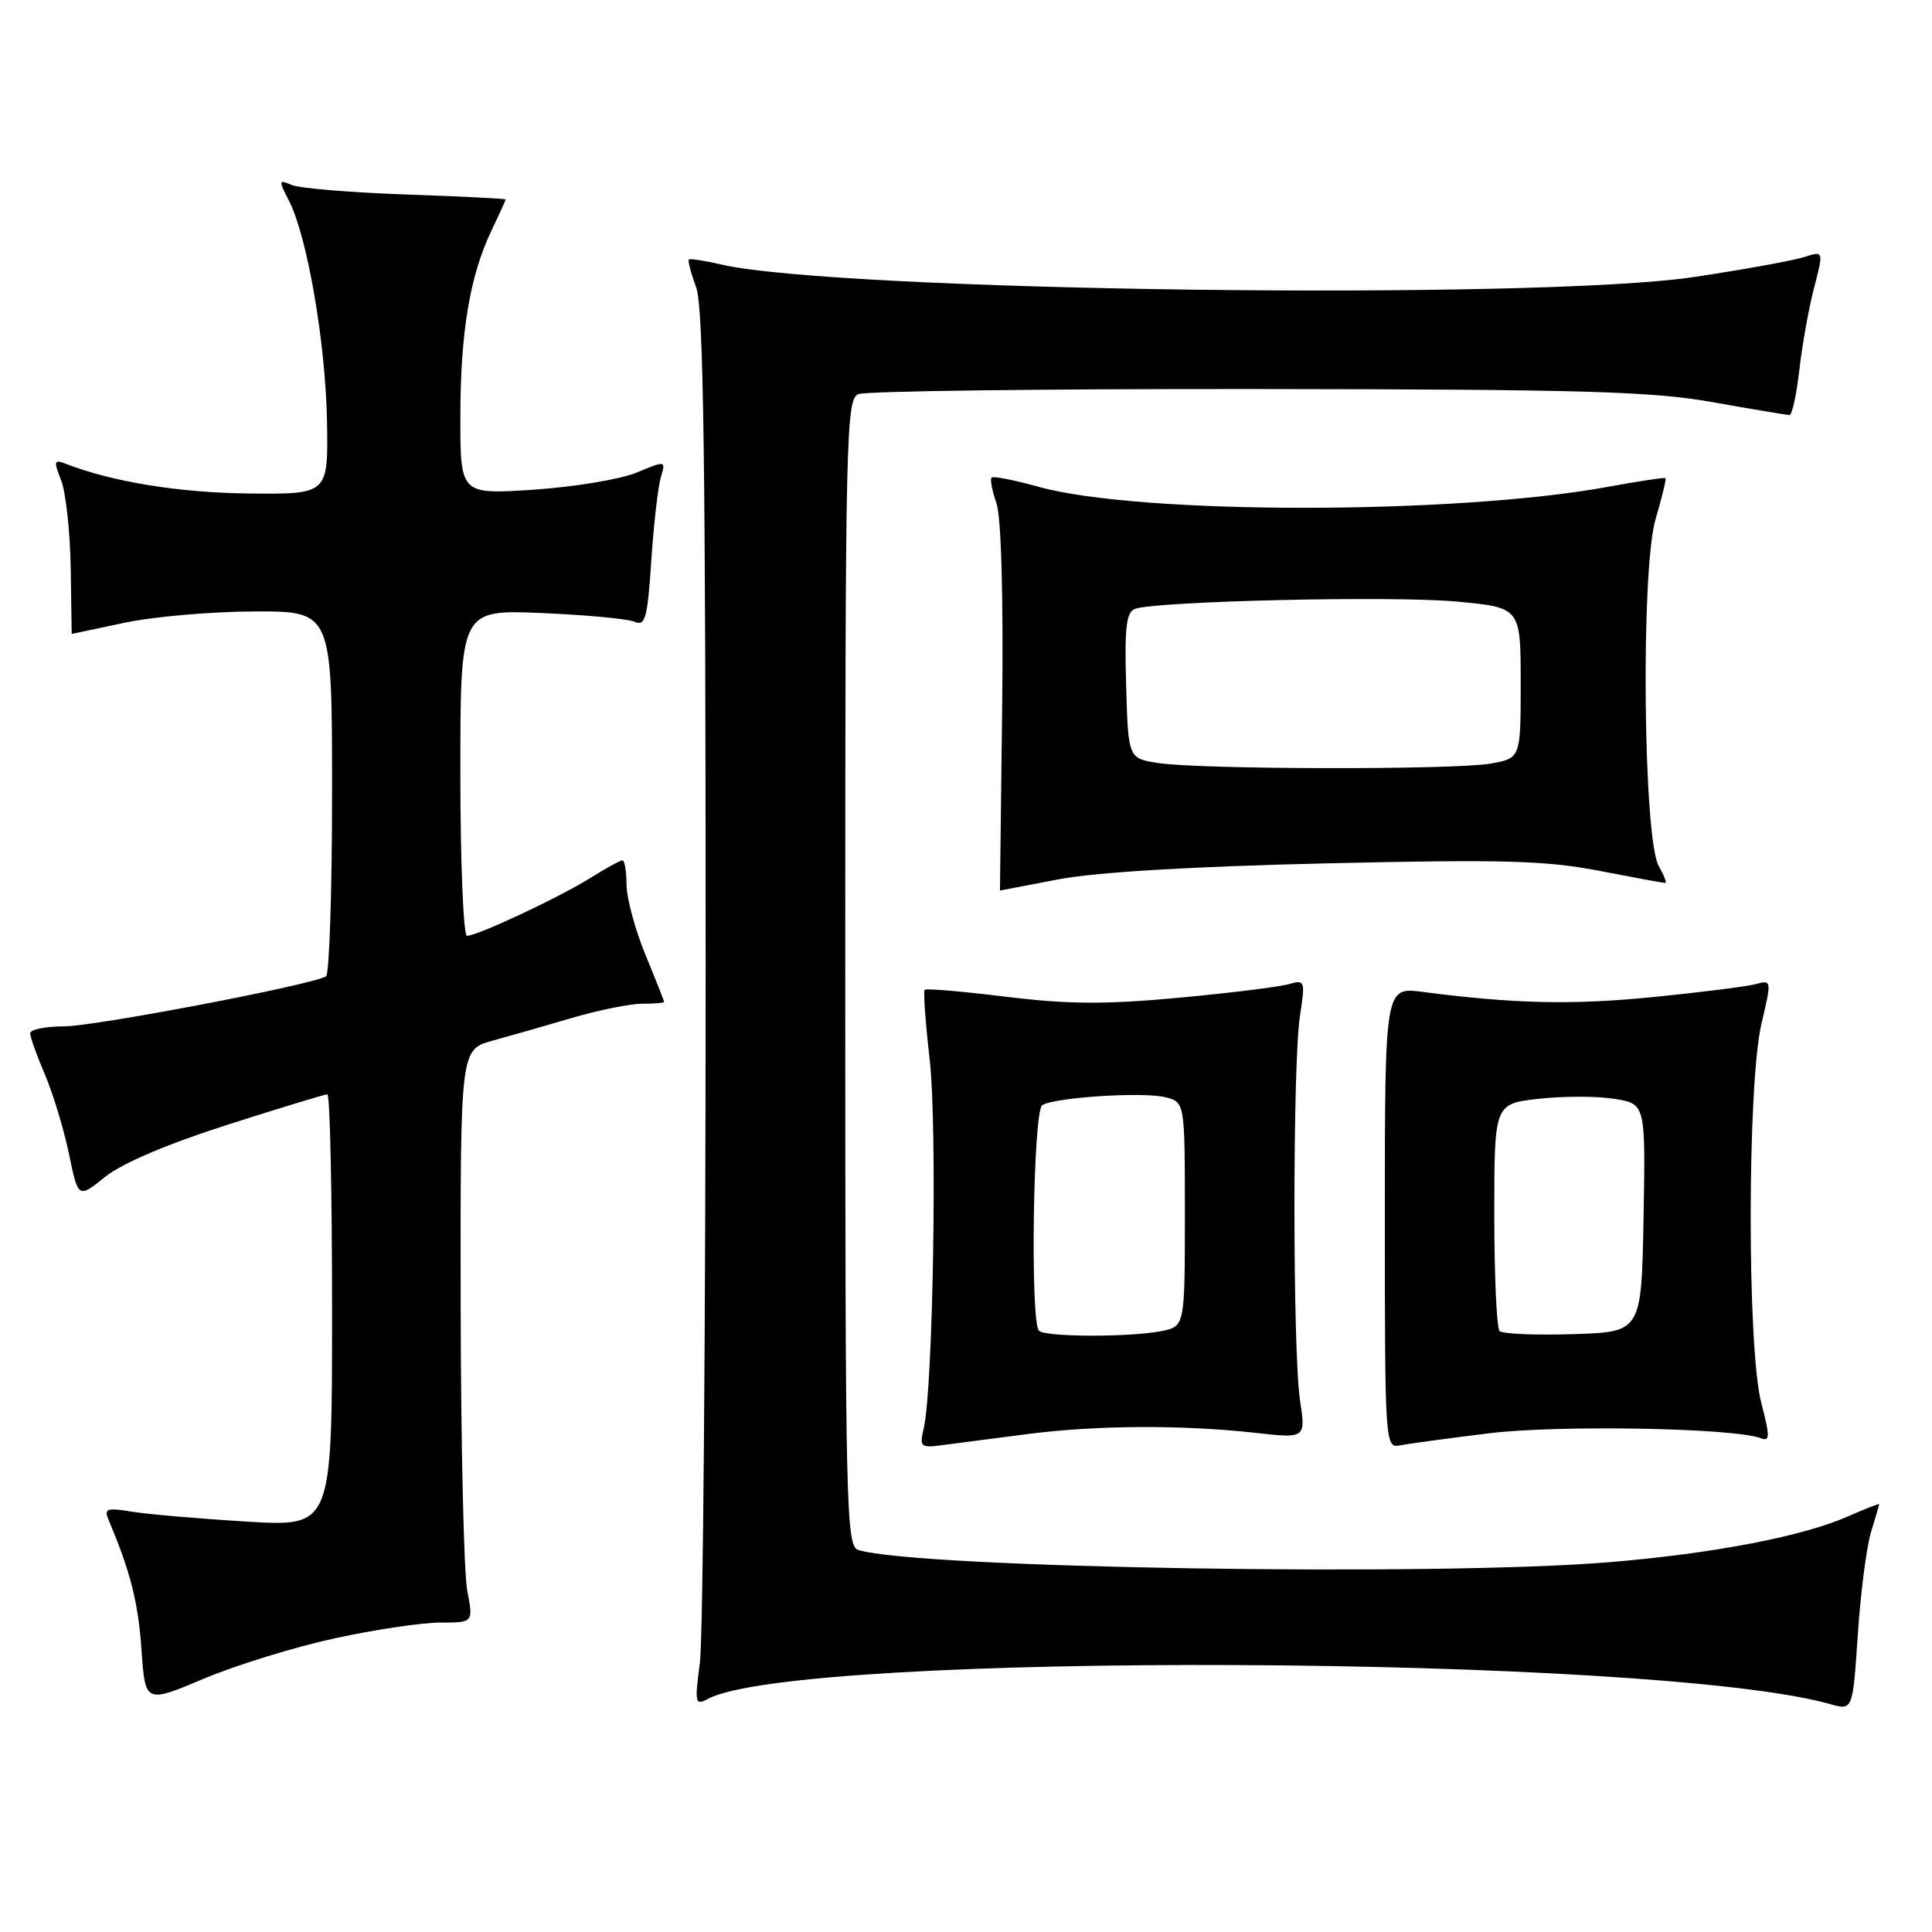 <?xml version="1.0" encoding="UTF-8" standalone="no"?>
<!DOCTYPE svg PUBLIC "-//W3C//DTD SVG 1.1//EN" "http://www.w3.org/Graphics/SVG/1.1/DTD/svg11.dtd" >
<svg xmlns="http://www.w3.org/2000/svg" xmlns:xlink="http://www.w3.org/1999/xlink" version="1.1" viewBox="0 0 256 256">
 <g >
 <path fill="currentColor"
d=" M 247.92 203.01 C 248.51 201.09 249.00 199.42 249.00 199.31 C 249.00 199.20 247.09 199.95 244.75 200.98 C 238.77 203.60 226.95 205.86 213.24 207.00 C 190.23 208.90 121.71 207.80 113.75 205.39 C 112.10 204.90 112.00 200.38 112.00 128.90 C 112.00 57.49 112.10 52.89 113.75 52.22 C 114.71 51.82 138.45 51.52 166.50 51.55 C 209.88 51.59 218.92 51.86 227.00 53.30 C 232.22 54.23 236.78 54.99 237.12 55.00 C 237.46 55.00 238.04 52.32 238.42 49.05 C 238.79 45.77 239.66 40.87 240.37 38.16 C 241.65 33.23 241.65 33.23 239.07 34.06 C 237.66 34.52 231.10 35.71 224.50 36.70 C 203.71 39.82 110.88 38.62 95.53 35.04 C 93.34 34.53 91.43 34.24 91.27 34.39 C 91.12 34.55 91.56 36.21 92.25 38.09 C 93.22 40.73 93.50 61.11 93.50 128.00 C 93.50 175.58 93.16 217.11 92.74 220.29 C 92.03 225.68 92.10 226.02 93.78 225.12 C 105.66 218.76 219.44 219.28 242.50 225.80 C 245.50 226.65 245.50 226.65 246.17 216.58 C 246.54 211.03 247.33 204.93 247.92 203.01 Z  M 44.38 217.08 C 49.65 215.93 55.94 215.00 58.35 215.00 C 62.73 215.00 62.73 215.00 61.91 210.75 C 61.46 208.41 61.07 191.33 61.04 172.79 C 61.00 139.08 61.00 139.08 65.25 137.90 C 67.59 137.26 72.36 135.89 75.86 134.86 C 79.35 133.84 83.51 133.00 85.11 133.00 C 86.70 133.00 88.00 132.89 88.00 132.75 C 87.99 132.61 86.88 129.80 85.52 126.50 C 84.16 123.20 83.04 119.04 83.02 117.25 C 83.01 115.46 82.77 114.00 82.48 114.00 C 82.19 114.00 80.28 115.05 78.23 116.33 C 74.10 118.92 63.26 124.00 61.88 124.00 C 61.40 124.00 61.00 114.28 61.00 102.39 C 61.00 80.78 61.00 80.78 71.75 81.23 C 77.66 81.48 83.22 82.00 84.11 82.39 C 85.50 83.01 85.80 81.90 86.30 74.30 C 86.62 69.46 87.19 64.49 87.56 63.25 C 88.23 61.01 88.22 61.01 84.38 62.61 C 82.27 63.50 76.14 64.52 70.77 64.88 C 61.00 65.53 61.00 65.53 61.00 55.32 C 61.00 44.07 62.25 36.57 65.12 30.56 C 66.15 28.40 67.00 26.54 67.00 26.43 C 67.00 26.32 61.04 26.02 53.75 25.77 C 46.46 25.51 39.67 24.95 38.65 24.51 C 36.91 23.76 36.89 23.88 38.29 26.60 C 40.71 31.31 43.14 45.39 43.33 55.80 C 43.50 65.50 43.50 65.50 33.00 65.39 C 23.81 65.30 14.85 63.85 8.73 61.46 C 7.15 60.84 7.08 61.07 8.10 63.64 C 8.72 65.21 9.29 70.44 9.37 75.25 C 9.44 80.06 9.50 84.00 9.50 84.00 C 9.50 84.00 12.65 83.33 16.50 82.52 C 20.35 81.70 28.11 81.03 33.75 81.02 C 44.00 81.00 44.00 81.00 44.00 104.94 C 44.00 118.11 43.64 129.10 43.20 129.37 C 41.37 130.50 12.55 136.00 8.46 136.00 C 6.01 136.00 4.00 136.41 4.00 136.92 C 4.00 137.42 4.88 139.89 5.96 142.40 C 7.03 144.91 8.46 149.63 9.14 152.89 C 10.36 158.81 10.36 158.81 13.93 155.94 C 16.17 154.14 22.22 151.57 30.13 149.04 C 37.08 146.82 43.05 145.00 43.38 145.00 C 43.72 145.00 44.00 157.89 44.00 173.65 C 44.00 202.30 44.00 202.30 32.75 201.62 C 26.56 201.25 19.74 200.66 17.58 200.32 C 14.01 199.75 13.74 199.86 14.47 201.60 C 17.31 208.35 18.31 212.33 18.75 218.61 C 19.24 225.71 19.24 225.71 27.02 222.43 C 31.30 220.63 39.11 218.22 44.38 217.08 Z  M 136.32 190.00 C 145.40 188.84 156.65 188.79 166.26 189.85 C 173.02 190.61 173.02 190.61 172.26 185.55 C 171.28 179.04 171.27 140.99 172.25 134.63 C 172.97 129.92 172.92 129.79 170.75 130.41 C 169.51 130.77 162.95 131.58 156.17 132.21 C 146.50 133.11 141.57 133.08 133.35 132.08 C 127.59 131.37 122.71 130.95 122.52 131.15 C 122.33 131.34 122.63 135.55 123.20 140.50 C 124.20 149.36 123.64 183.83 122.41 189.20 C 121.81 191.79 121.93 191.89 125.14 191.45 C 126.99 191.20 132.02 190.55 136.32 190.00 Z  M 197.38 189.91 C 206.63 188.79 229.77 189.21 233.32 190.57 C 234.54 191.04 234.54 190.37 233.37 185.84 C 231.49 178.60 231.52 143.69 233.40 135.66 C 234.76 129.88 234.76 129.83 232.64 130.40 C 231.46 130.72 225.33 131.49 219.02 132.12 C 208.29 133.18 200.63 133.01 188.50 131.43 C 183.50 130.78 183.50 130.78 183.50 161.35 C 183.50 191.38 183.54 191.90 185.50 191.52 C 186.60 191.30 191.94 190.58 197.38 189.91 Z  M 140.24 116.52 C 145.19 115.57 157.98 114.81 175.74 114.40 C 199.11 113.86 204.82 114.02 211.86 115.38 C 216.46 116.27 220.41 117.00 220.65 117.00 C 220.88 117.00 220.50 115.99 219.79 114.75 C 217.73 111.11 217.40 75.55 219.36 68.84 C 220.21 65.94 220.81 63.48 220.69 63.36 C 220.58 63.24 217.11 63.76 212.99 64.52 C 192.74 68.21 150.99 68.21 137.64 64.51 C 134.42 63.61 131.61 63.06 131.39 63.28 C 131.17 63.50 131.46 65.02 132.03 66.66 C 132.67 68.50 132.96 78.89 132.79 93.82 C 132.63 107.12 132.50 118.00 132.50 118.00 C 132.50 118.00 135.98 117.33 140.24 116.52 Z  M 137.67 176.33 C 136.49 175.15 136.90 147.18 138.10 146.44 C 139.78 145.40 151.48 144.65 154.41 145.39 C 157.00 146.04 157.00 146.04 157.00 160.89 C 157.00 175.75 157.00 175.75 153.88 176.38 C 149.73 177.20 138.51 177.18 137.67 176.33 Z  M 198.70 176.37 C 198.32 175.98 198.00 169.05 198.00 160.96 C 198.00 146.26 198.00 146.26 203.86 145.60 C 207.09 145.23 211.60 145.23 213.89 145.60 C 218.05 146.26 218.05 146.26 217.78 161.38 C 217.50 176.50 217.50 176.50 208.45 176.78 C 203.47 176.94 199.09 176.75 198.70 176.37 Z  M 153.50 101.11 C 149.50 100.50 149.50 100.50 149.22 90.87 C 148.99 83.27 149.23 81.13 150.36 80.69 C 153.08 79.65 184.56 78.92 193.00 79.71 C 201.50 80.50 201.50 80.50 201.50 90.48 C 201.50 100.47 201.50 100.47 197.50 101.18 C 192.72 102.02 159.18 101.97 153.50 101.11 Z "/>
</g>
</svg>
